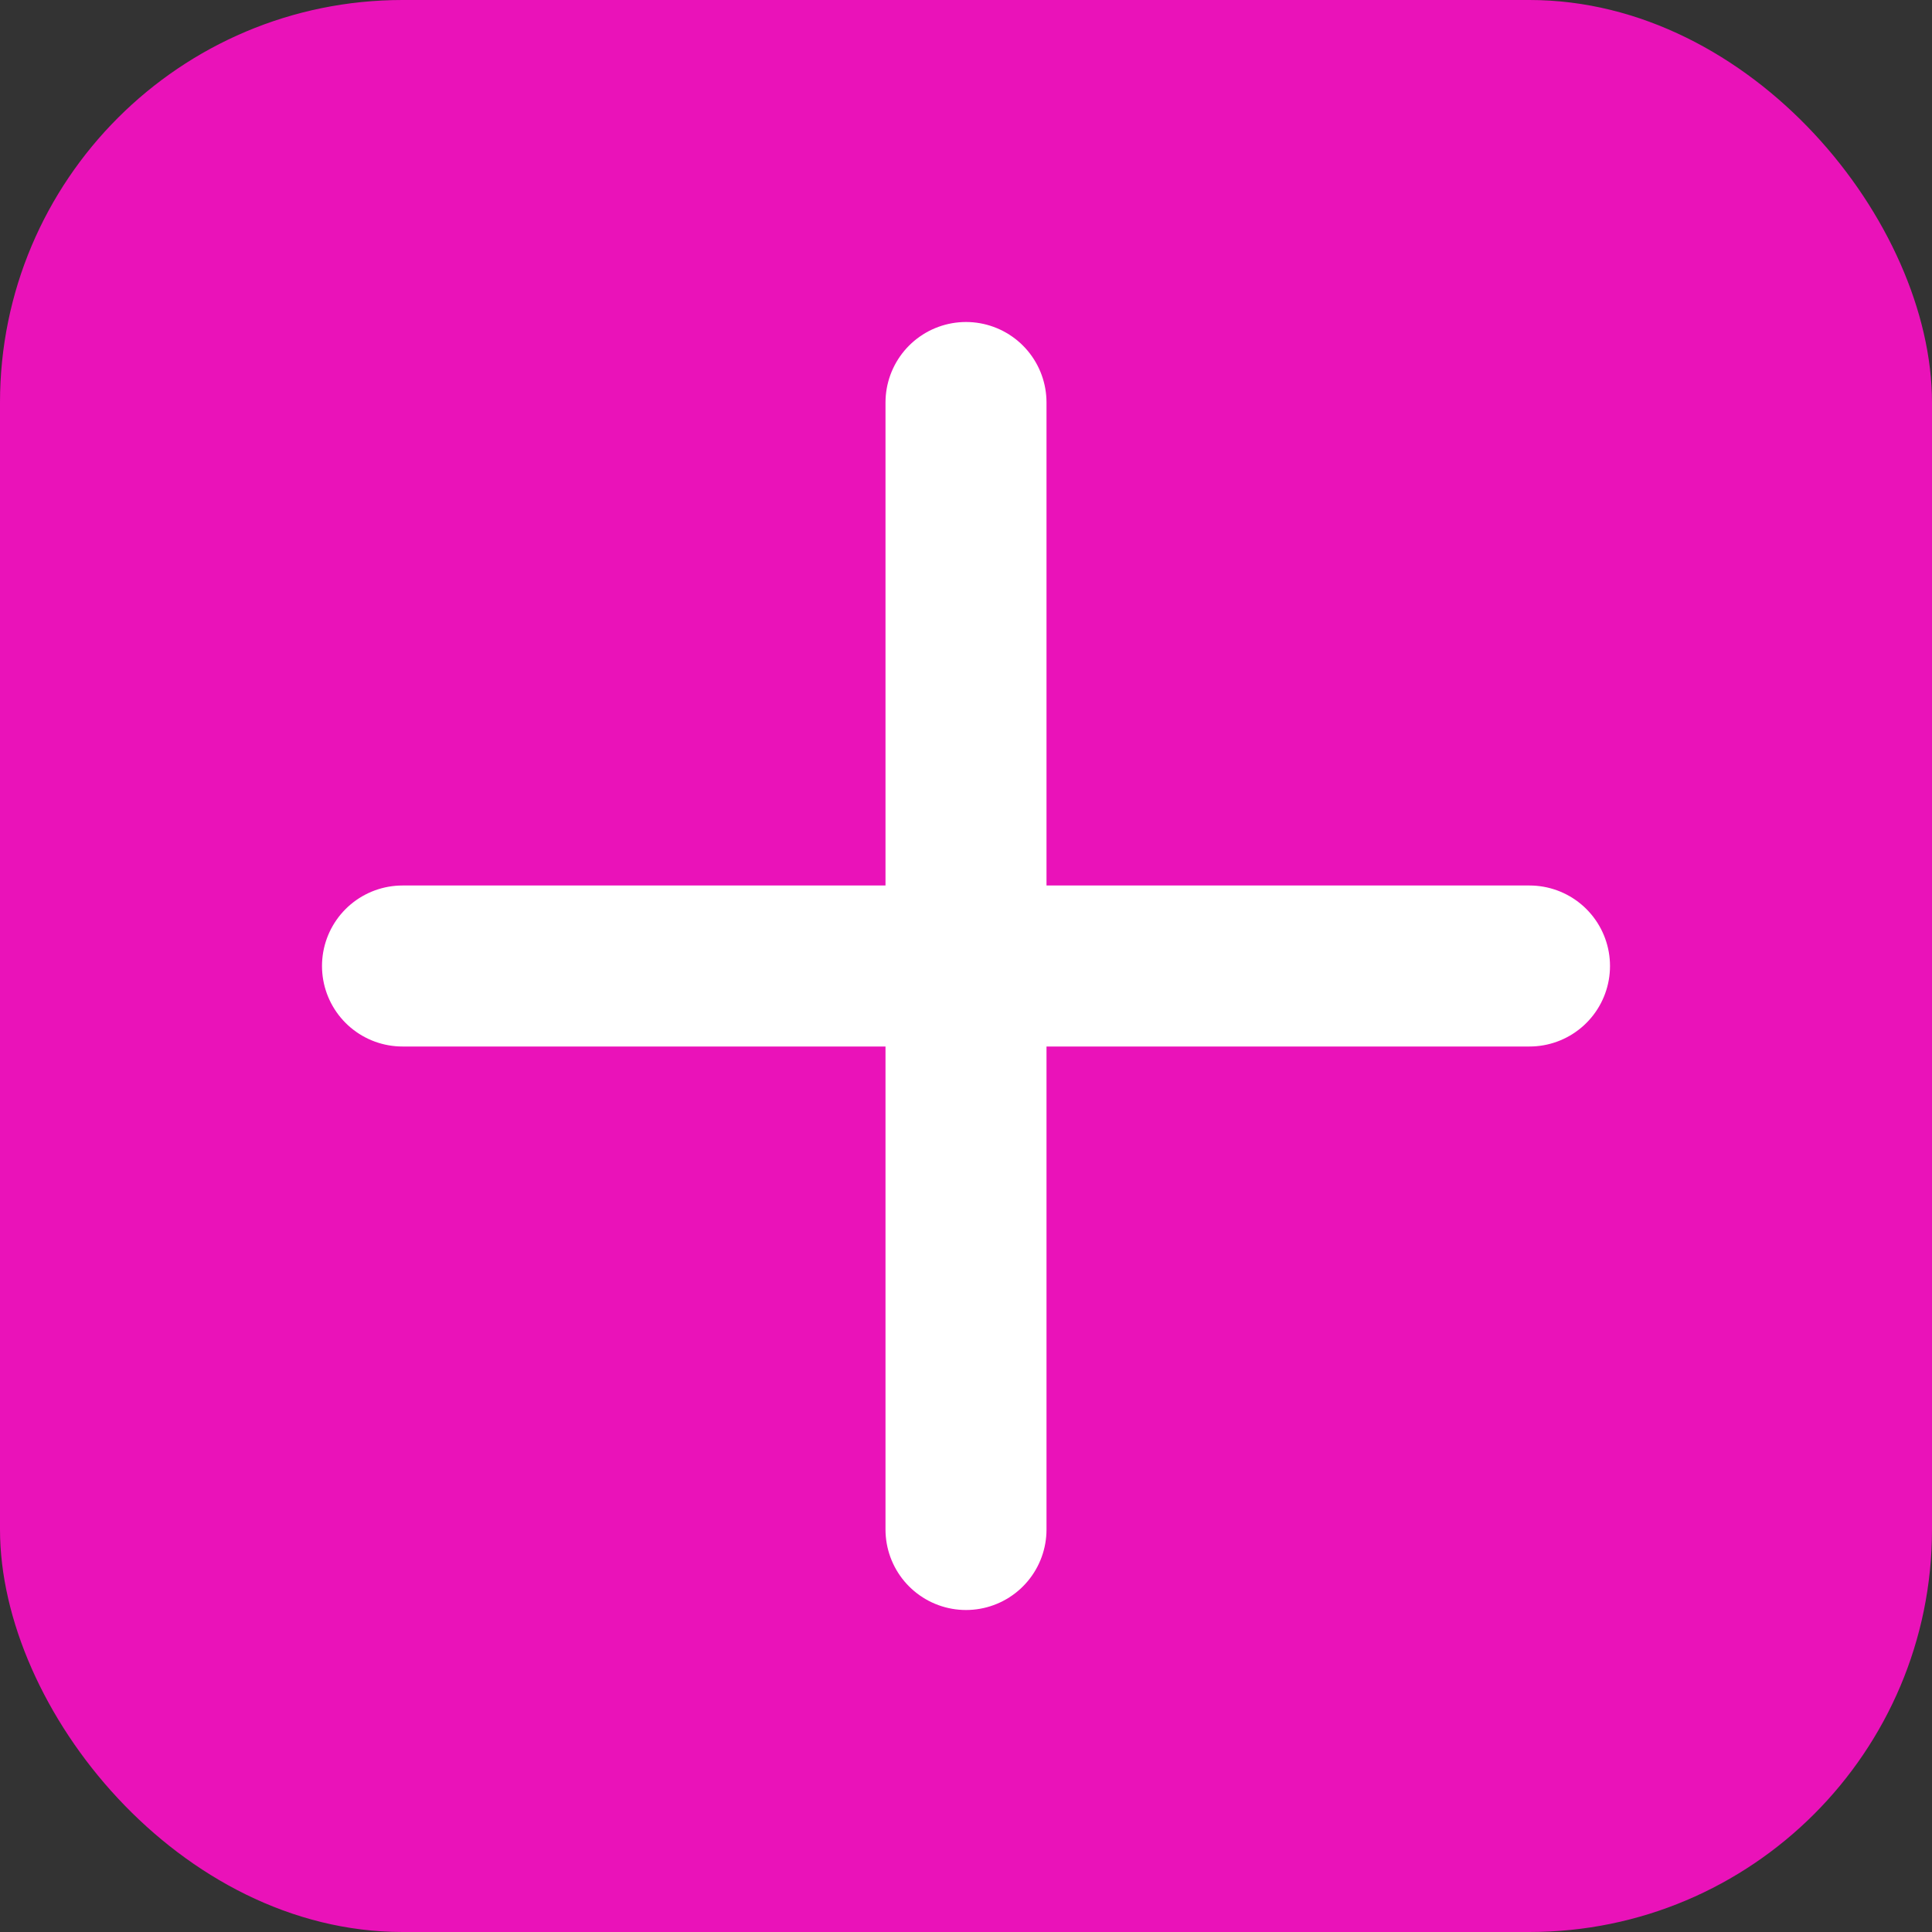 <svg width="24" height="24" viewBox="0 0 24 24" fill="none" xmlns="http://www.w3.org/2000/svg">
<rect x="0" y="0" width="24" height="24" fill="#333333" stroke="none"/>
<rect width="24" height="24" rx="5" fill="#EA12B9"/>
<line x1="12" y1="5" x2="12" y2="19" stroke="white" stroke-width="2" stroke-linecap="round"/>
<line x1="19" y1="12" x2="5" y2="12" stroke="white" stroke-width="2" stroke-linecap="round"/>
</svg>
